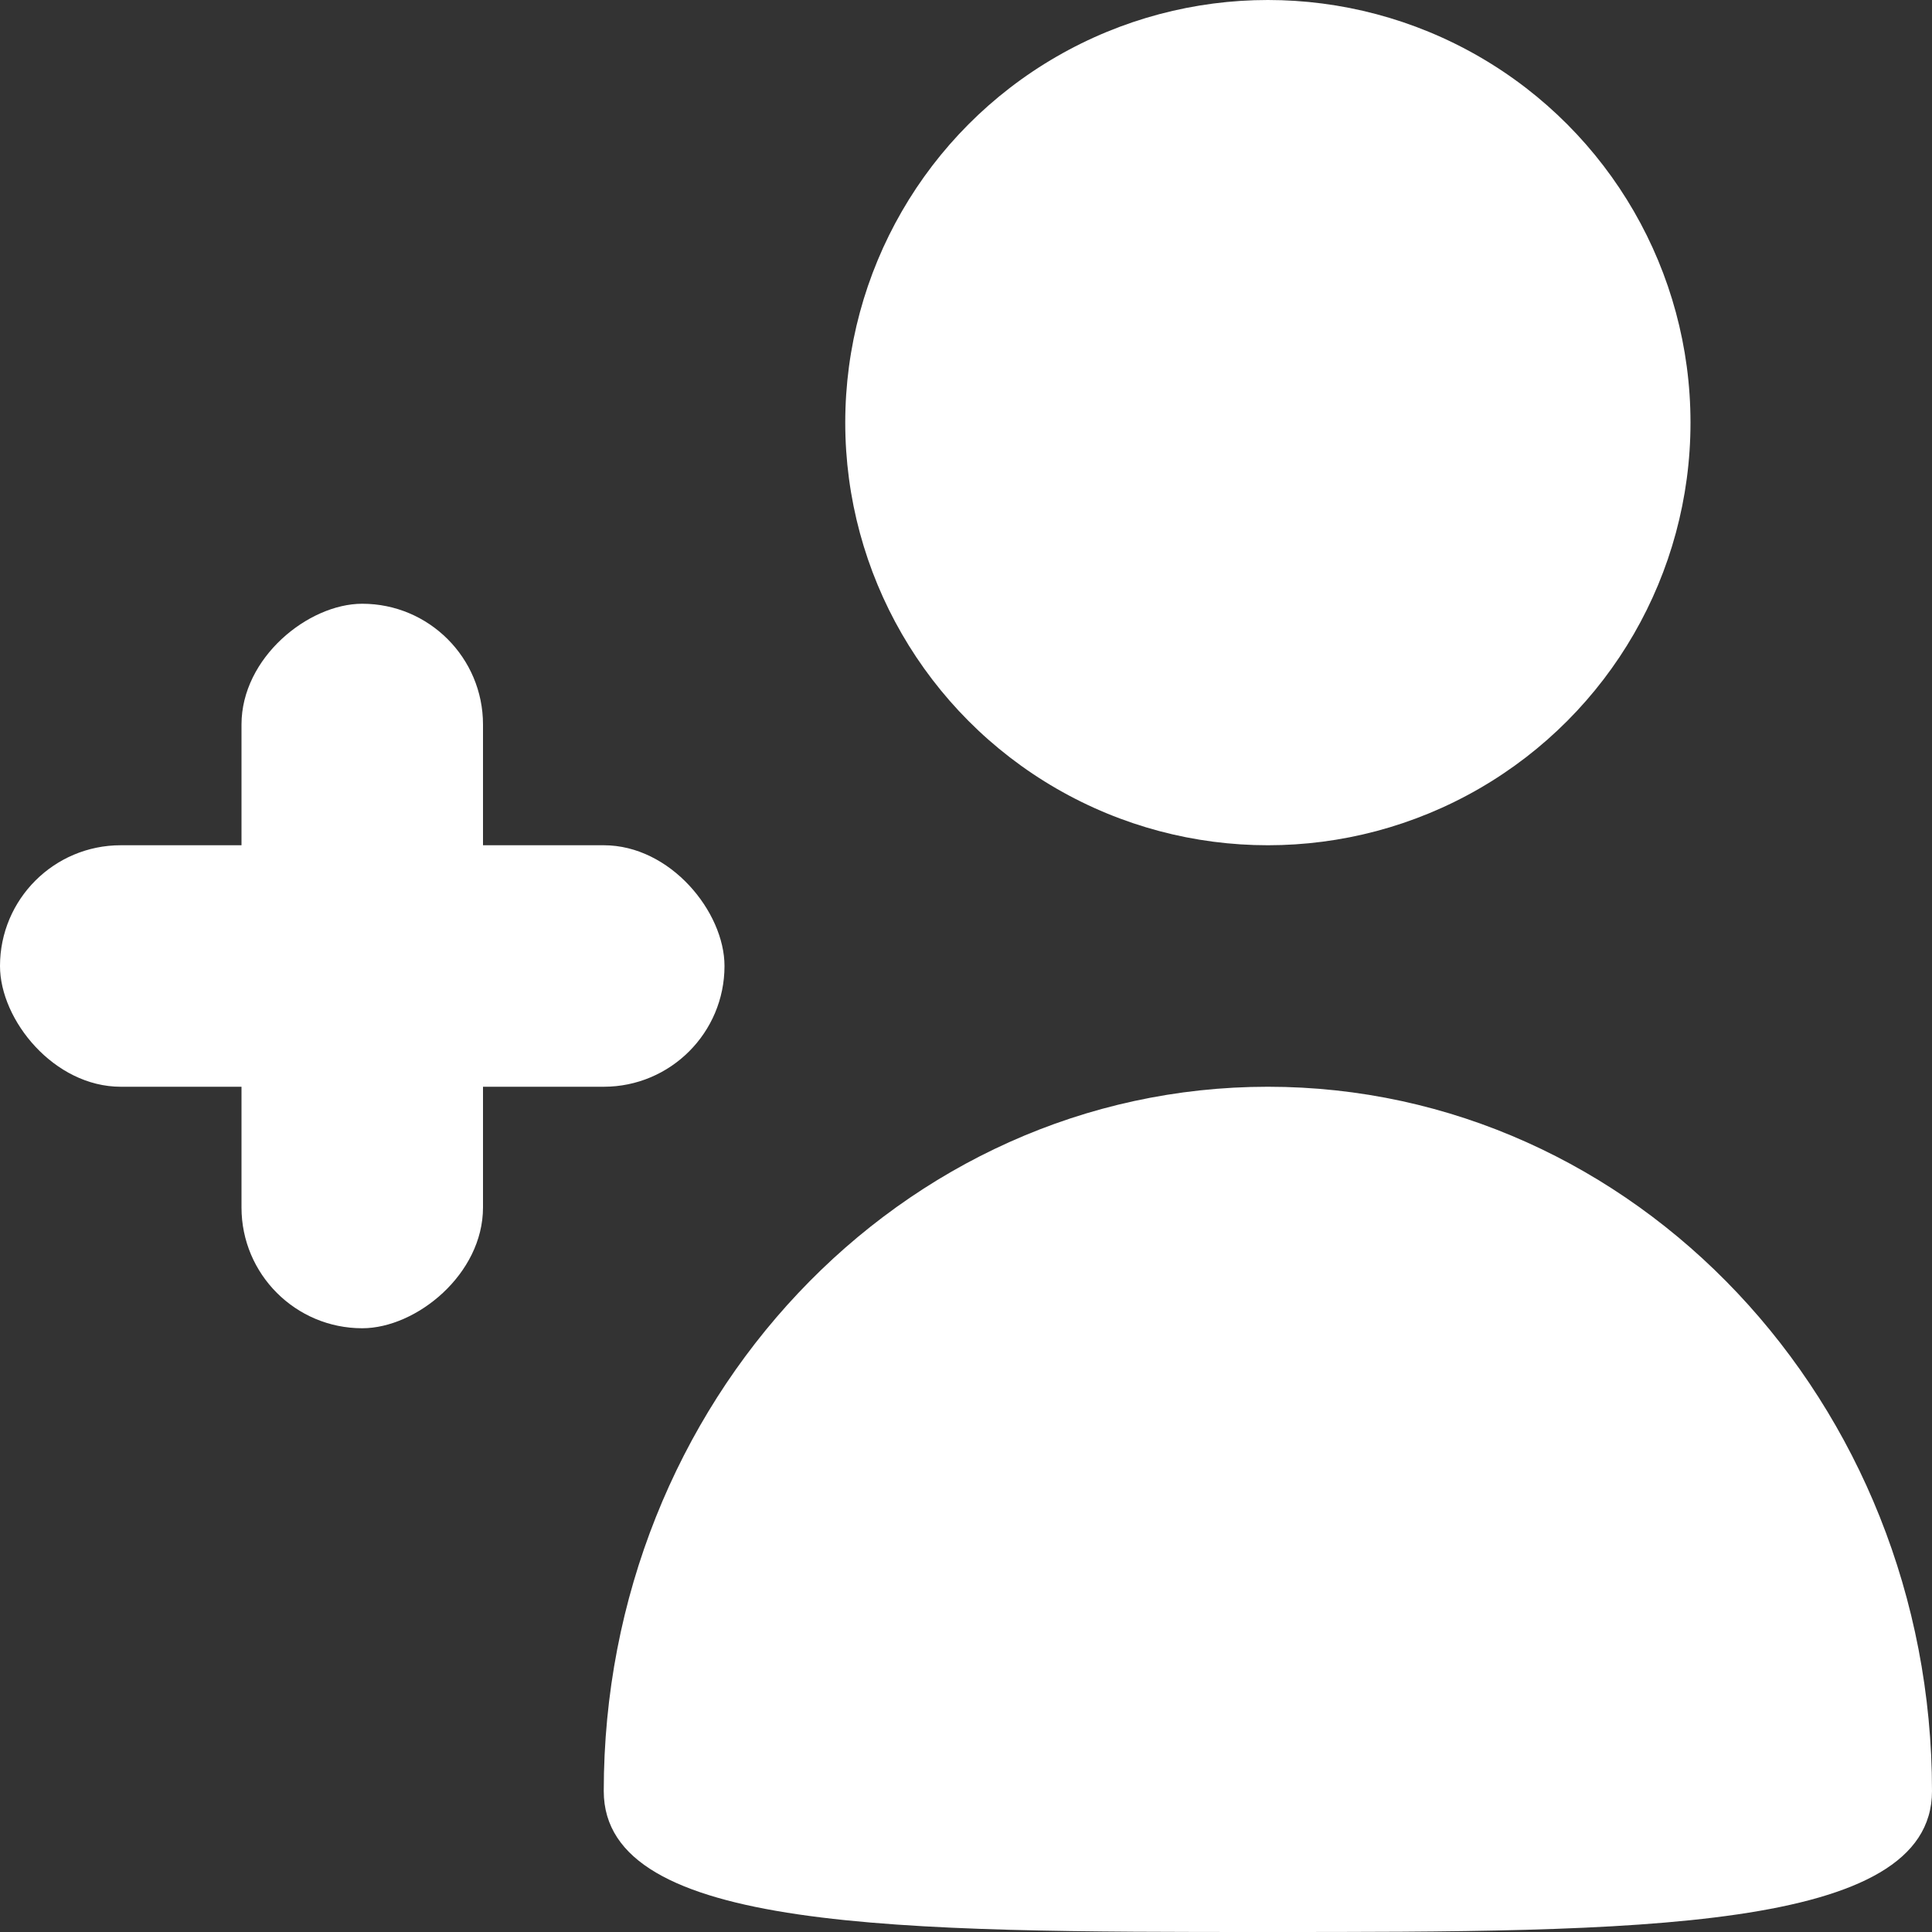 <svg width="16" height="16" viewBox="0 0 16 16" fill="none" xmlns="http://www.w3.org/2000/svg">
<rect x="0" y="0" width="16" height="16" fill="#333333" stroke="none"/>
<path d="M16 14.833C16 16 13.538 16 10.5 16C7.462 16 5 16 5 14.833C5 11.612 7.462 9 10.5 9C13.538 9 16 11.612 16 14.833Z" fill="white"/>
<circle cx="10.5" cy="3.5" r="3.5" fill="white"/>
<rect y="7" width="6" height="2" rx="1" fill="white"/>
<rect x="4" y="5" width="6" height="2" rx="1" transform="rotate(90 4 5)" fill="white"/>
</svg>
